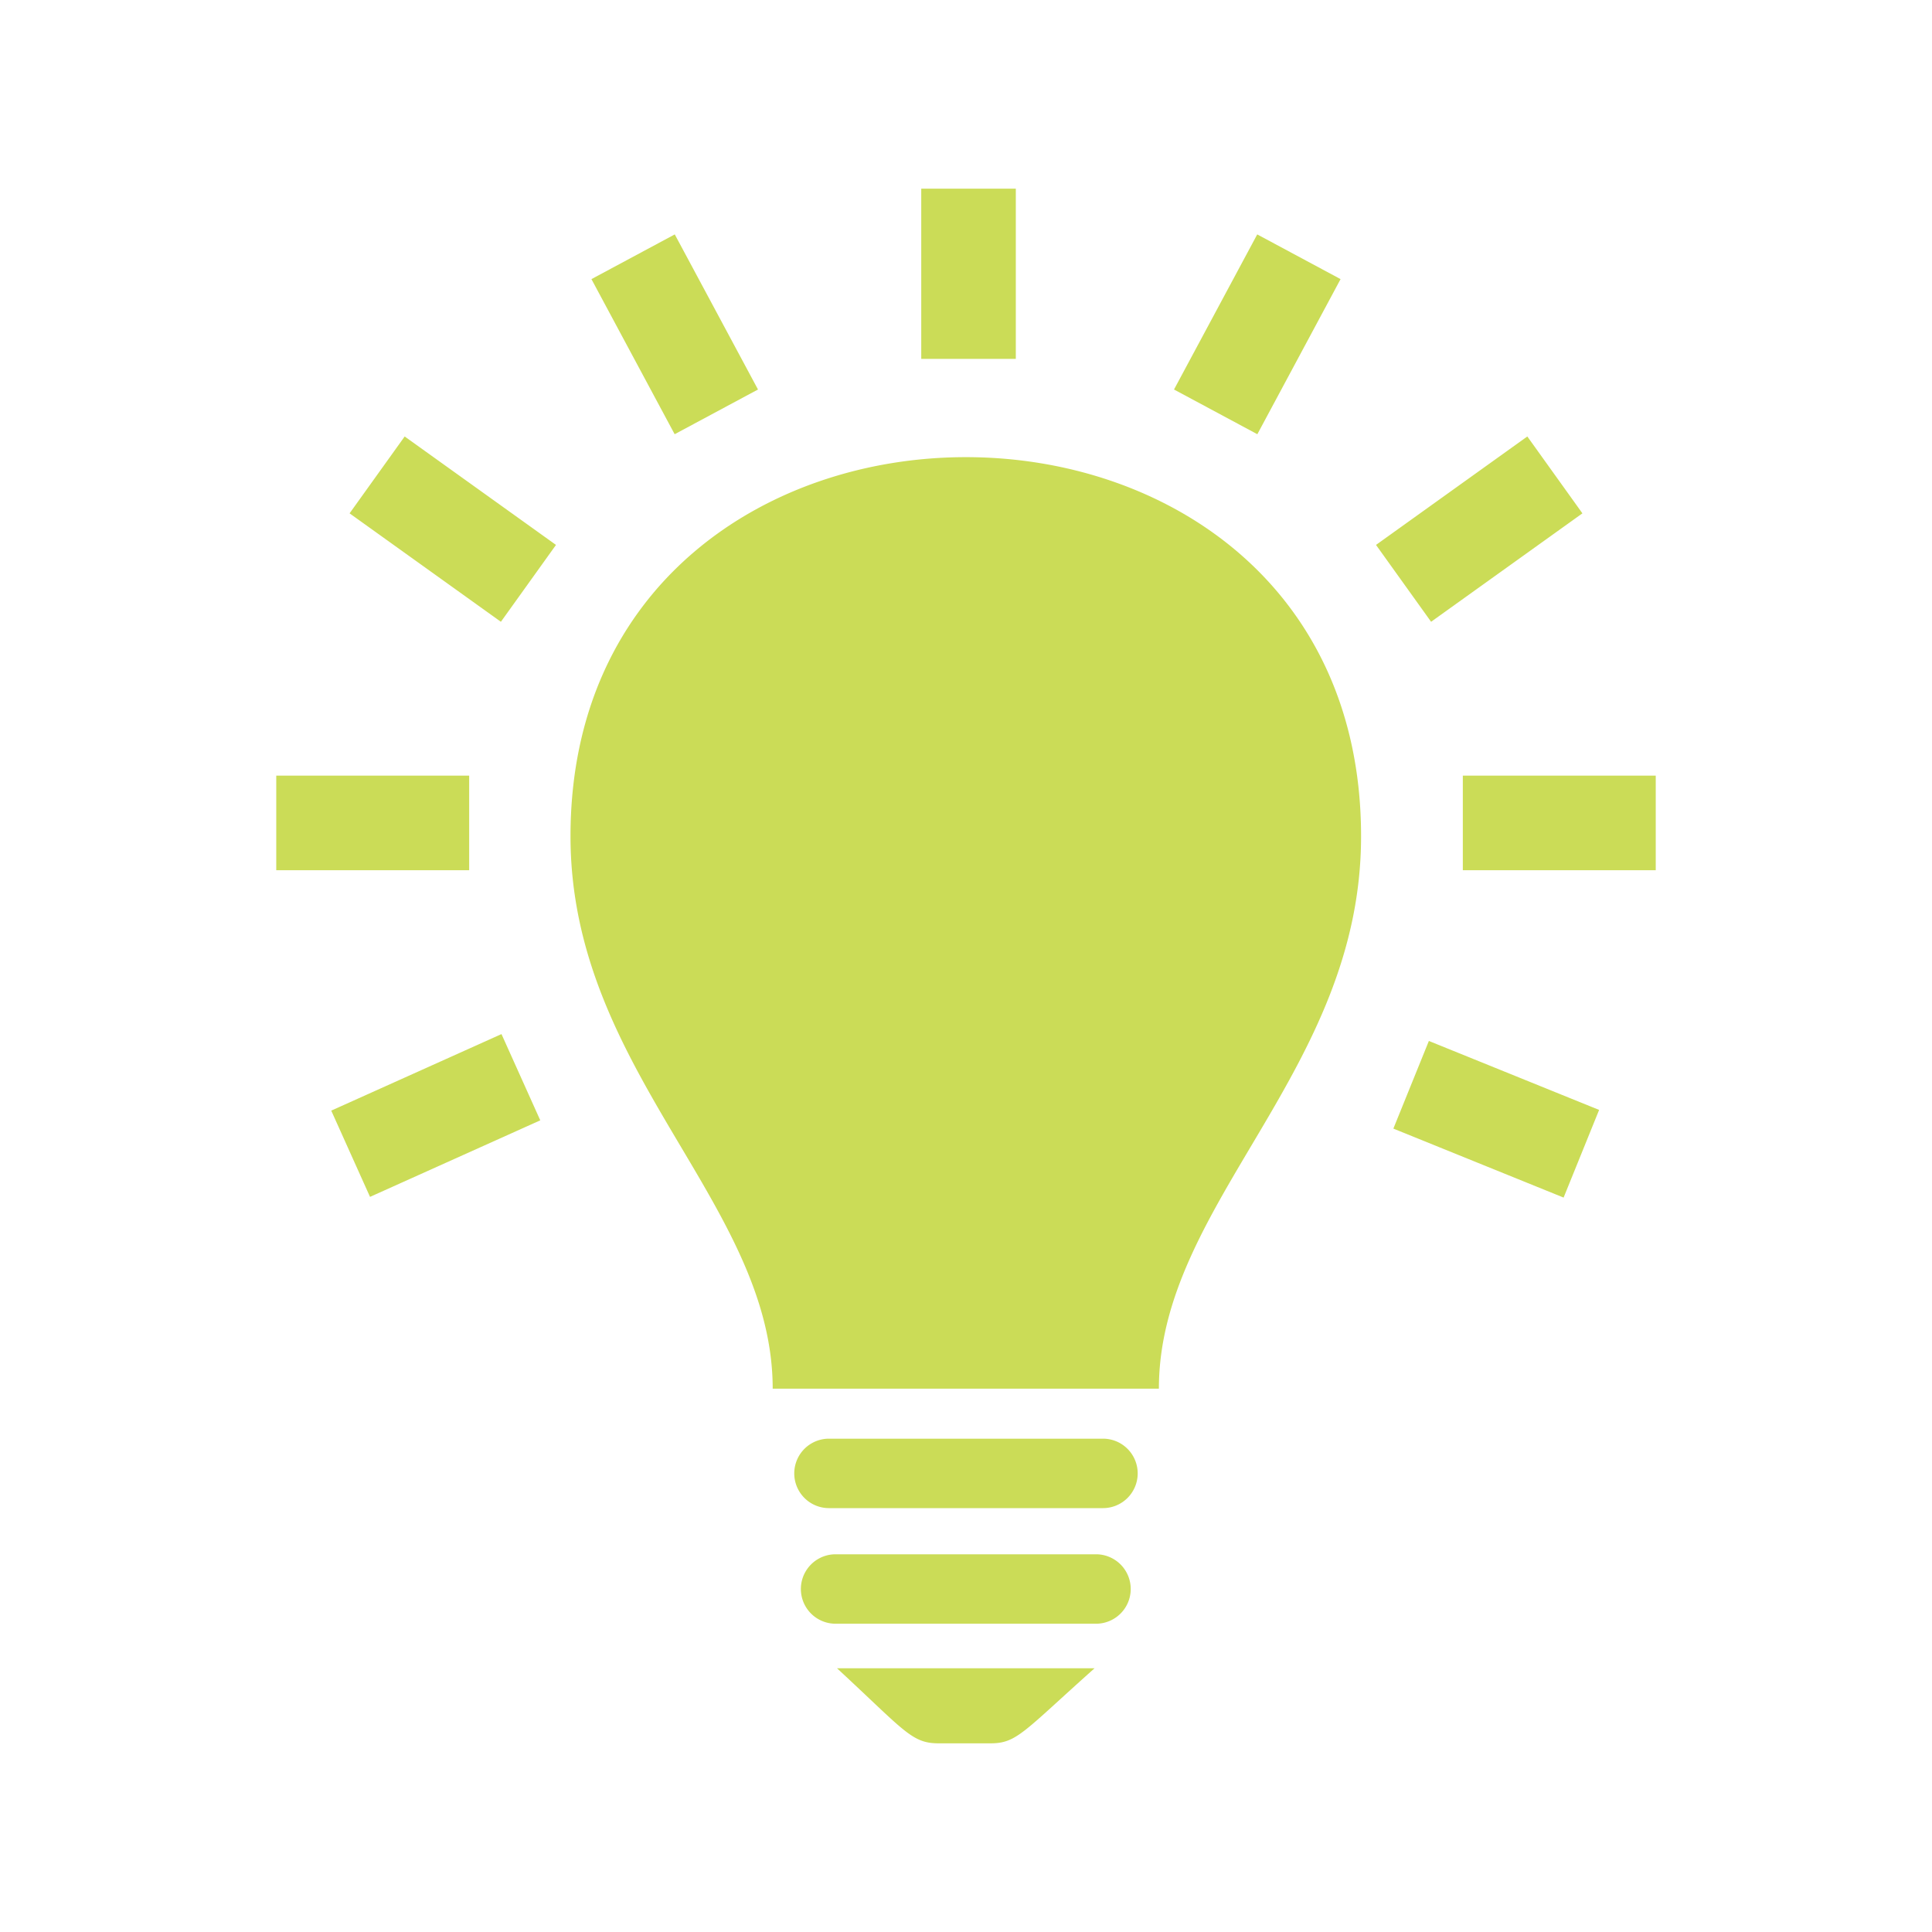 <svg xmlns="http://www.w3.org/2000/svg" width="512" height="512" viewBox="0 0 512 512"><style>#light-bulb-17-icon{fill:#cbdc57}</style><path id="light-bulb-17-icon" d="M292.2 381.263h-72.511a9.202 9.202 0 0 0-9.202 9.202 9.202 9.202 0 0 0 9.202 9.203H292.2a9.203 9.203 0 1 0 0-18.405zm-1.655 30.638h-69.199a9.202 9.202 0 0 0 0 18.403h69.2a9.202 9.202 0 0 0-.001-18.403zm-68.726 30.21C239.735 458.673 241.579 462 248.731 462h13.775c6.989 0 8.713-3.083 27.564-19.889h-68.251zm138.88-220.482c0 62.305-53.581 97.22-53.581 146.388H204.772c0-49.168-53.582-84.083-53.582-146.388 0-133.904 209.509-134.04 209.509 0zM269.202 95.112H244.14V50h25.062v45.112zm86.062-21.142L333.18 62.12l-22.055 41.103 22.084 11.85 22.055-41.103zm64.092 62.072l-14.599-20.371-40.101 28.738 14.6 20.371 40.1-28.738zm4.426 158.099l-45.116-18.277-9.41 23.228 45.116 18.278 9.41-23.229zm15.007-88.586h-51.126v25.062h51.126v-25.062zM200.875 103.223L178.82 62.12l-22.084 11.85 22.055 41.103 22.084-11.85zm-53.532 41.186l-40.101-28.738-14.599 20.371 40.1 28.738 14.6-20.371zM143.177 296.9L132.9 274.043l-45.116 20.283 10.277 22.857 45.116-20.283zm-18.84-91.345H73.211v25.062h51.126v-25.062z"/></svg>